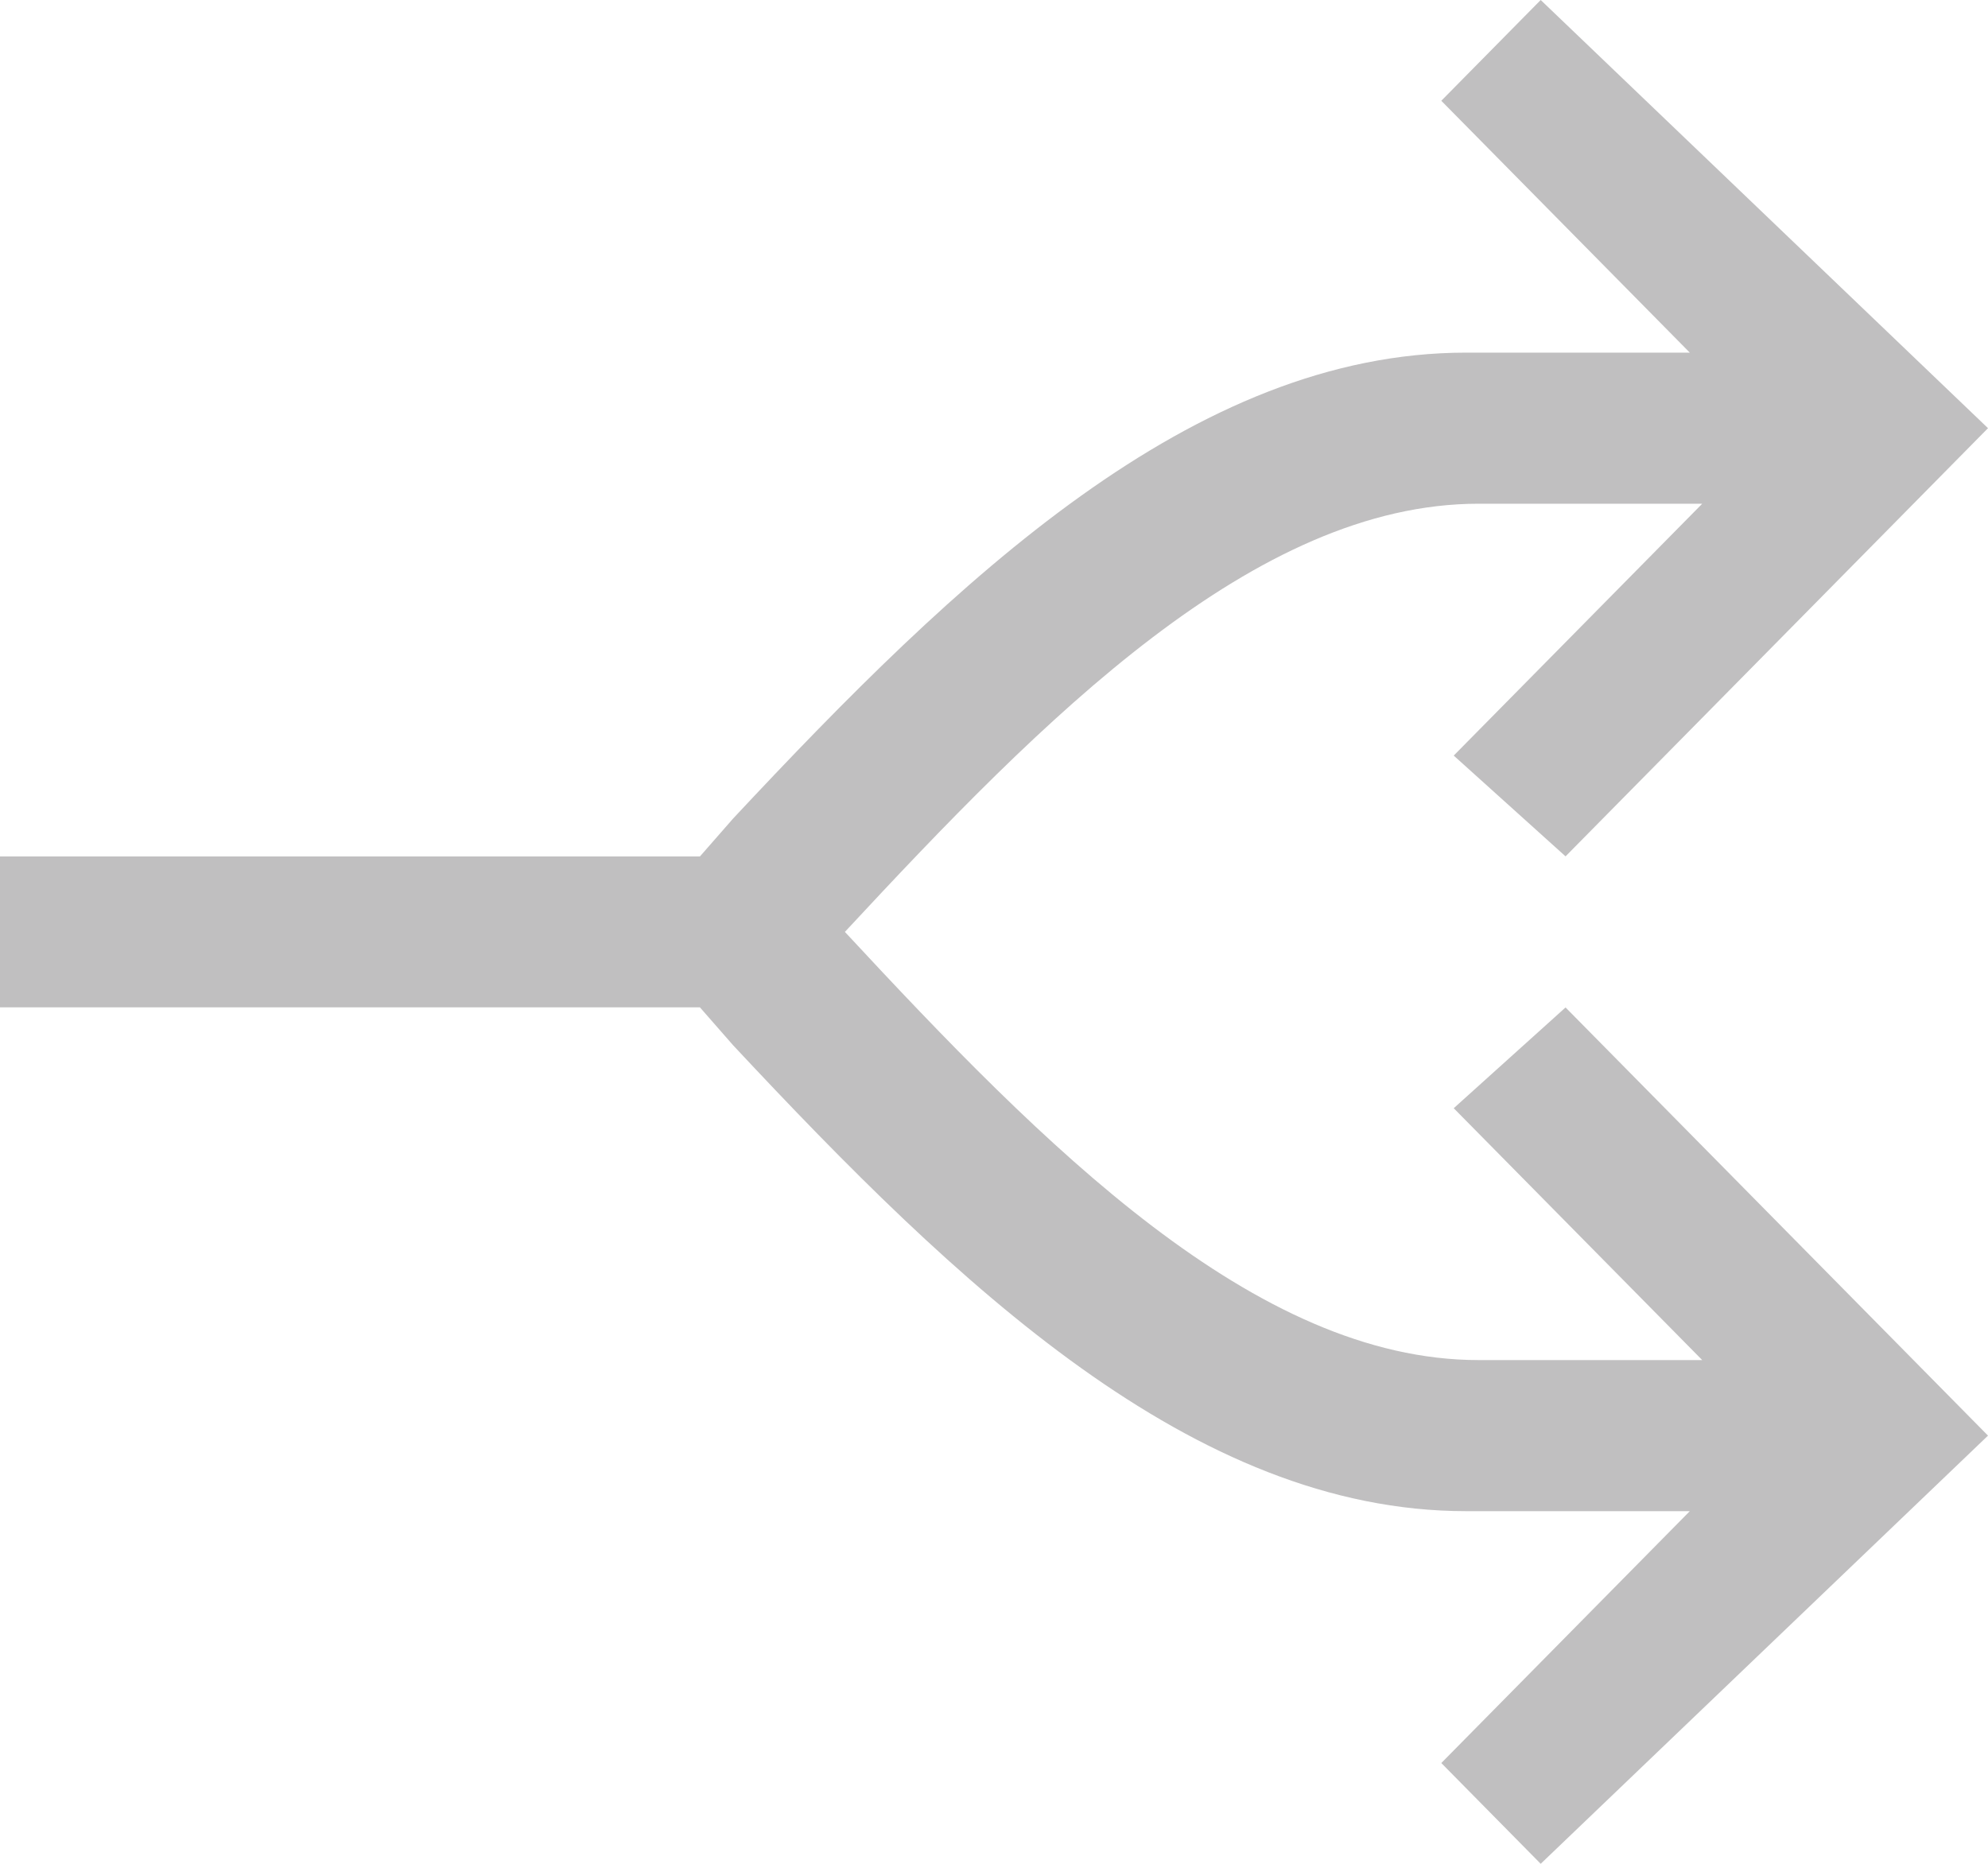 ﻿<?xml version="1.0" encoding="utf-8"?>
<svg version="1.1" xmlns:xlink="http://www.w3.org/1999/xlink" width="16px" height="15px" xmlns="http://www.w3.org/2000/svg">
  <g transform="matrix(1 0 0 1 -645 -161 )">
    <path d="M 12.6 8.108  L 11.7 8.919  L 13.7 10.946  C 13.7 10.946  11.9 10.946  11.9 10.946  C 10.1 10.946  8.4 9.223  6.8 7.5  C 8.4 5.777  10.1 4.054  11.9 4.054  C 11.9 4.054  13.7 4.054  13.7 4.054  L 11.7 6.081  L 12.6 6.892  L 16 3.446  L 12.4 0  L 11.6 0.811  L 13.6 2.838  C 13.6 2.838  11.8 2.838  11.8 2.838  C 9.6 2.838  7.7 4.662  5.9 6.588  C 5.9 6.588  5.633 6.893  5.633 6.893  L 0 6.893  L 0 8.107  L 5.633 8.107  C 5.633 8.107  5.9 8.412  5.9 8.412  C 7.7 10.338  9.6 12.162  11.8 12.162  C 11.8 12.162  13.6 12.162  13.6 12.162  L 11.6 14.189  L 12.4 15  L 16 11.554  L 12.6 8.108  Z " fill-rule="nonzero" fill="#c0bfc0" stroke="none" transform="matrix(1 0 0 1 645 161 )" />
  </g>
</svg>